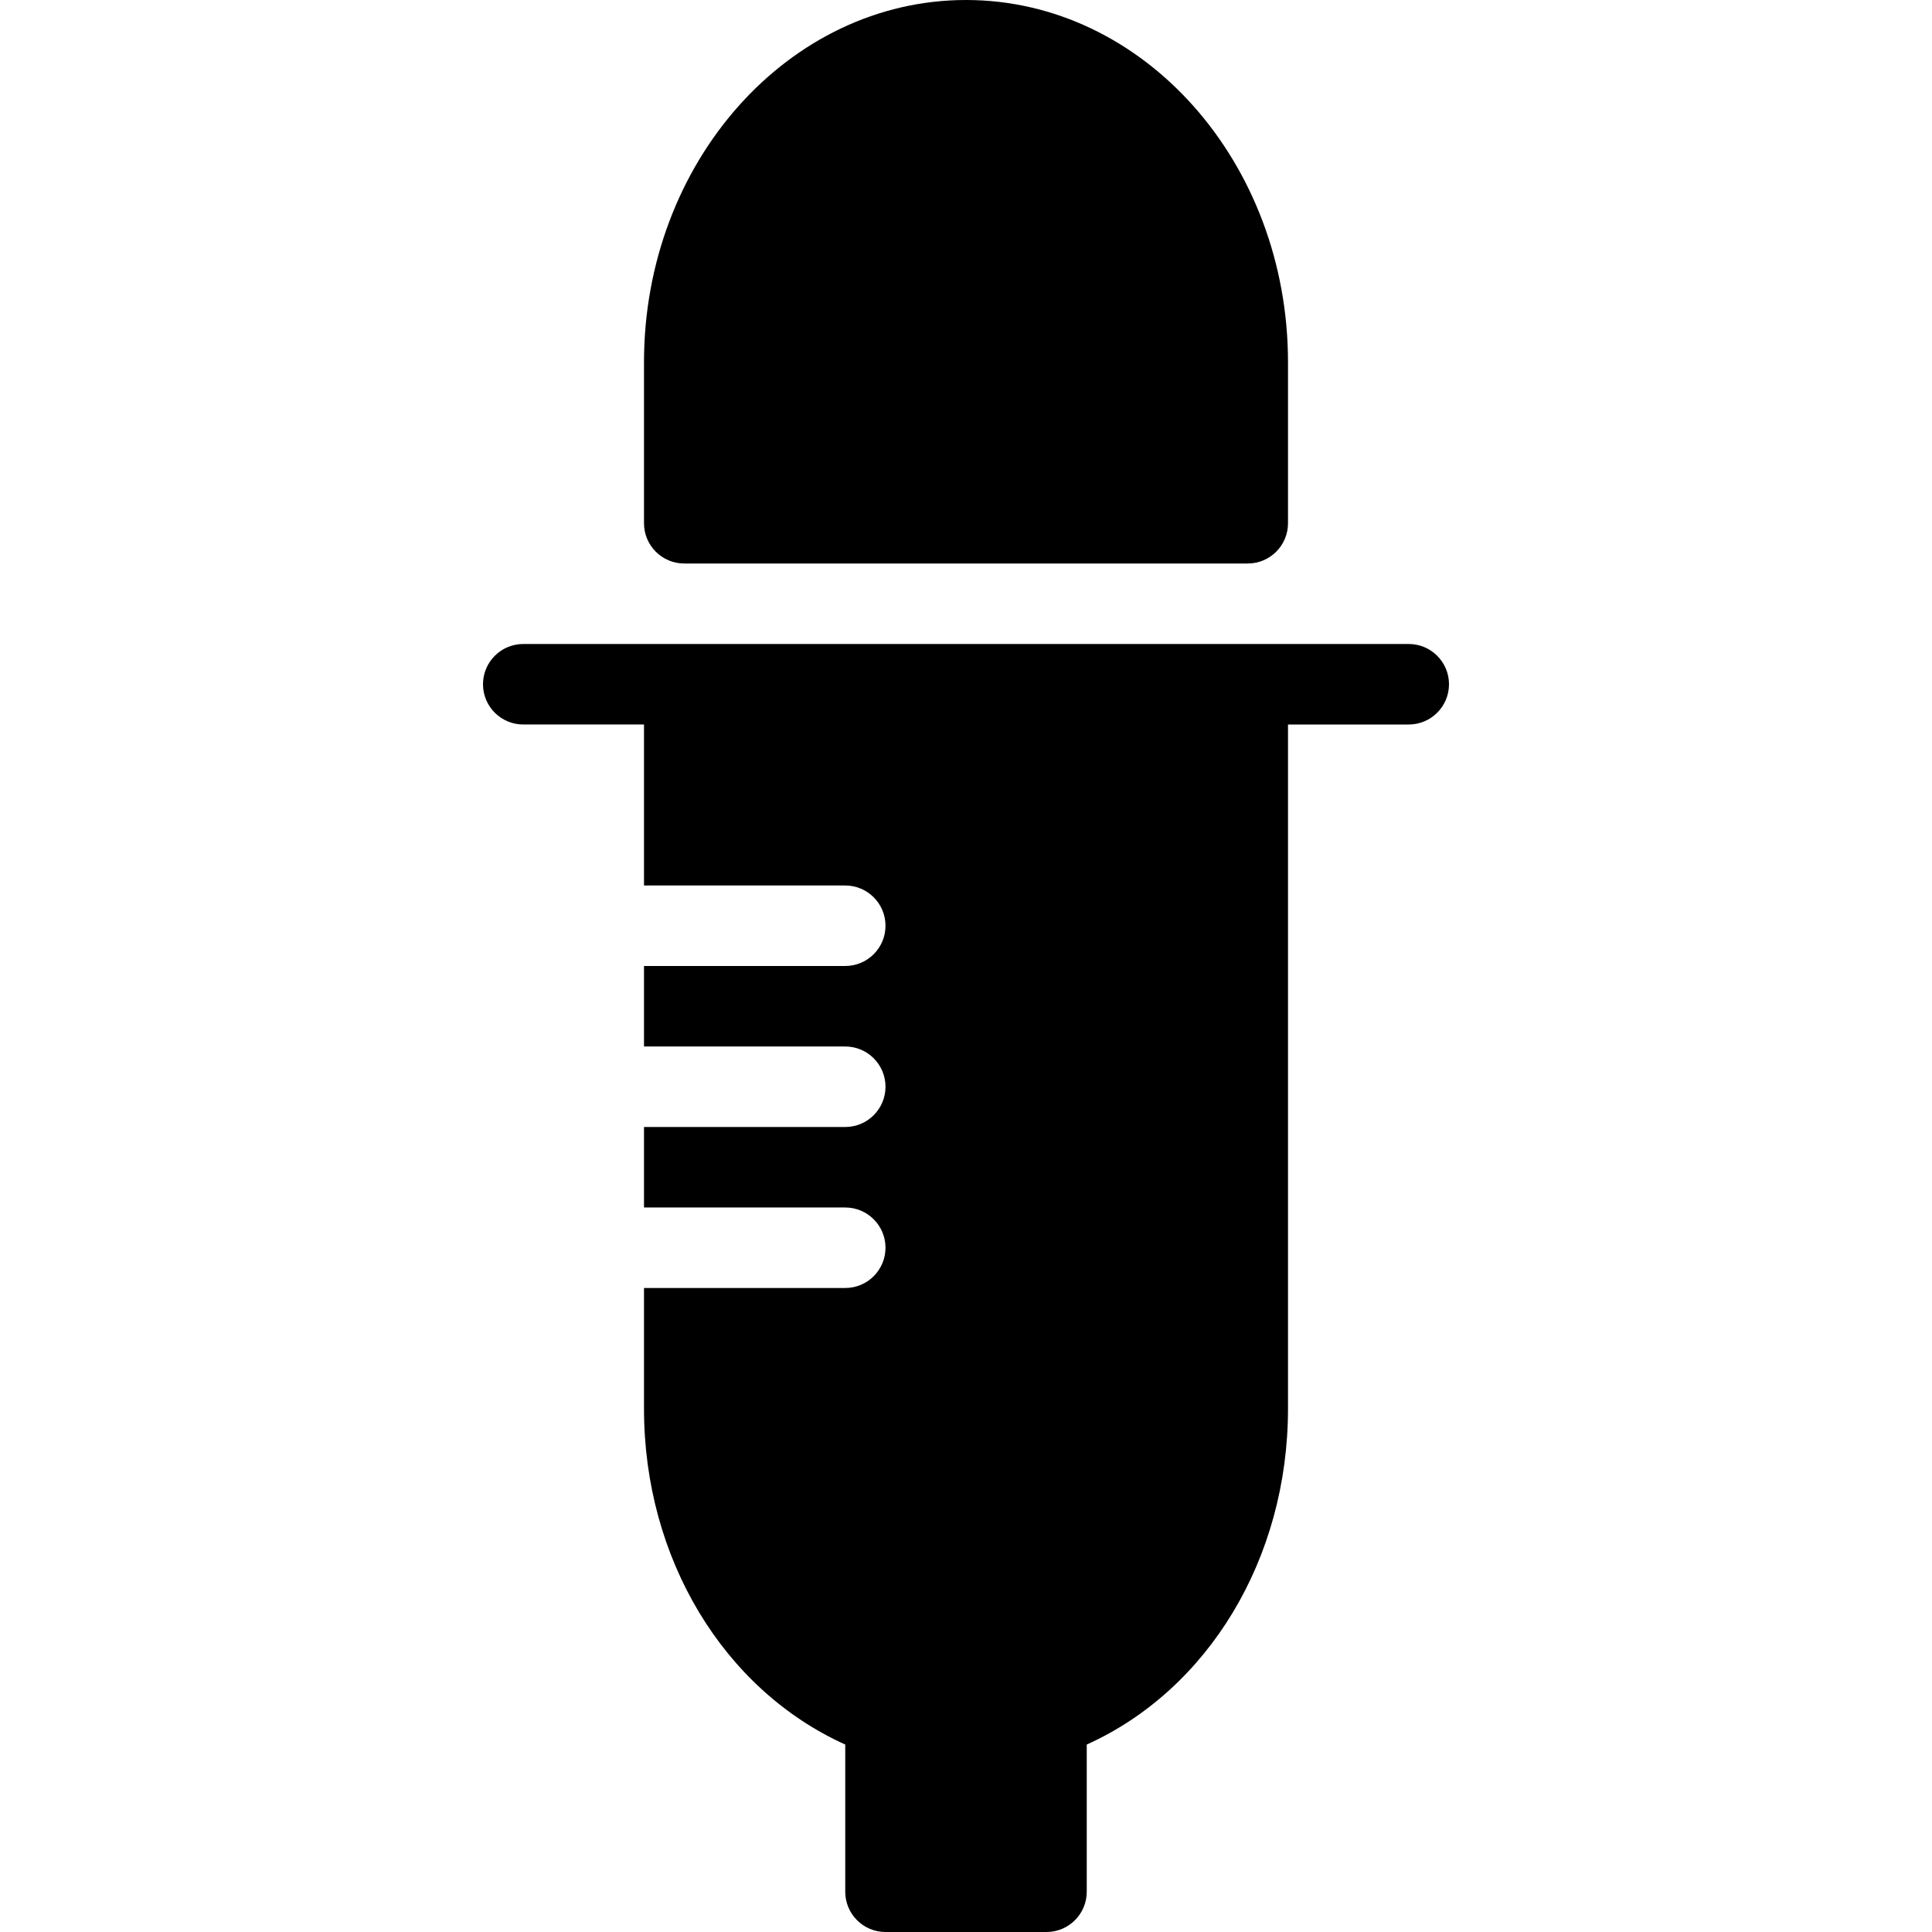 <?xml version="1.0" encoding="utf-8"?>
<!-- Generator: Adobe Illustrator 17.1.0, SVG Export Plug-In . SVG Version: 6.00 Build 0)  -->
<!DOCTYPE svg PUBLIC "-//W3C//DTD SVG 1.0//EN" "http://www.w3.org/TR/2001/REC-SVG-20010904/DTD/svg10.dtd">
<svg version="1.0" id="Layer_1" xmlns="http://www.w3.org/2000/svg" xmlns:xlink="http://www.w3.org/1999/xlink" x="0px" y="0px"
	 width="48px" height="48px" viewBox="0 0 48 48" enable-background="new 0 0 48 48" xml:space="preserve">
<g>
	<path d="M35,16H17.001H17h-0.001H13c-0.552,0-1,0.448-1,1s0.448,1,1,1h3v4h5c0.552,0,1,0.448,1,1s-0.448,1-1,1h-5v2h5
		c0.552,0,1,0.448,1,1s-0.448,1-1,1h-5v2h5c0.552,0,1,0.448,1,1s-0.448,1-1,1h-5v3c0,3.723,1.981,6.981,5,8.343V47
		c0,0.552,0.448,1,1,1h4c0.552,0,1-0.448,1-1v-3.657c3.019-1.362,5-4.621,5-8.343V18h3c0.552,0,1-0.448,1-1S35.552,16,35,16z"/>
	<path d="M17,14h14c0.552,0,1-0.448,1-1V9c0-4.963-3.589-9-8-9c-4.411,0-8,4.037-8,9v4C16,13.552,16.448,14,17,14z"/>
</g>
</svg>

